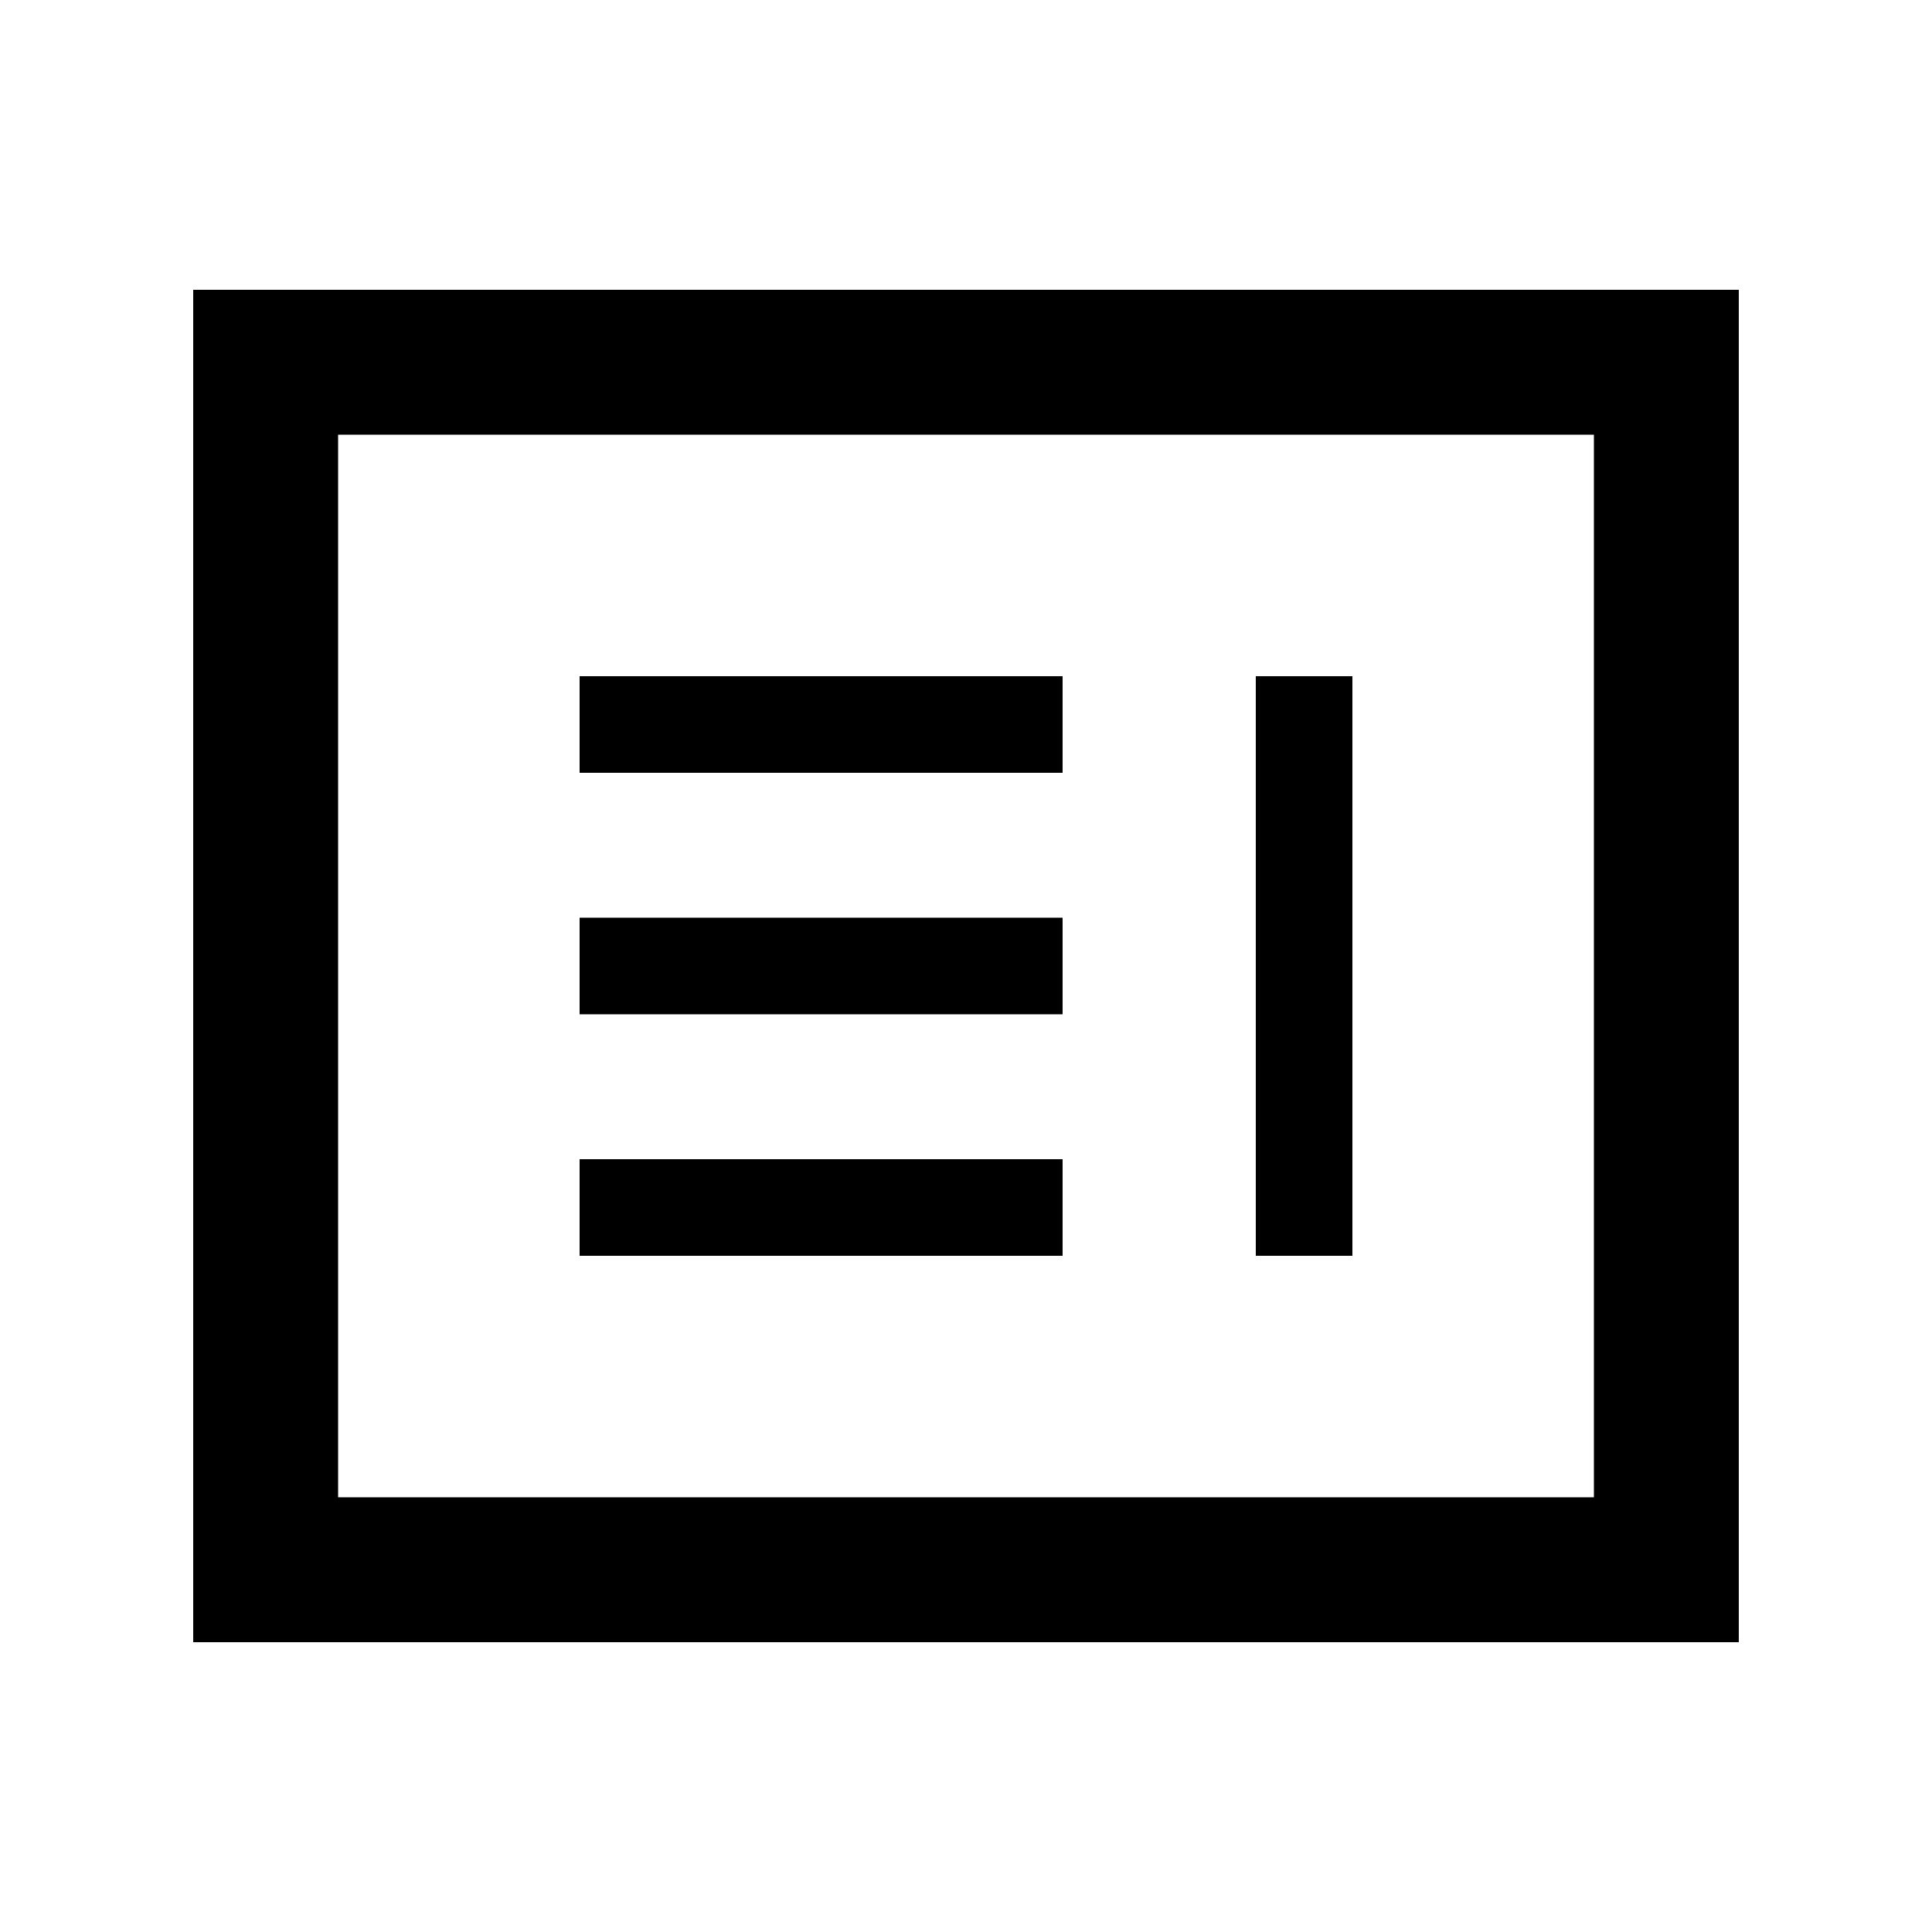 <svg xmlns="http://www.w3.org/2000/svg" height="20" viewBox="0 -960 960 960" width="20"><path d="M288-336h240v-48H288v48Zm336 0h48v-288h-48v288ZM288-456h240v-48H288v48Zm0-120h240v-48H288v48ZM96-144v-672h768v672H96Zm72-72h624v-528H168v528Zm0 0v-528 528Z"/></svg>